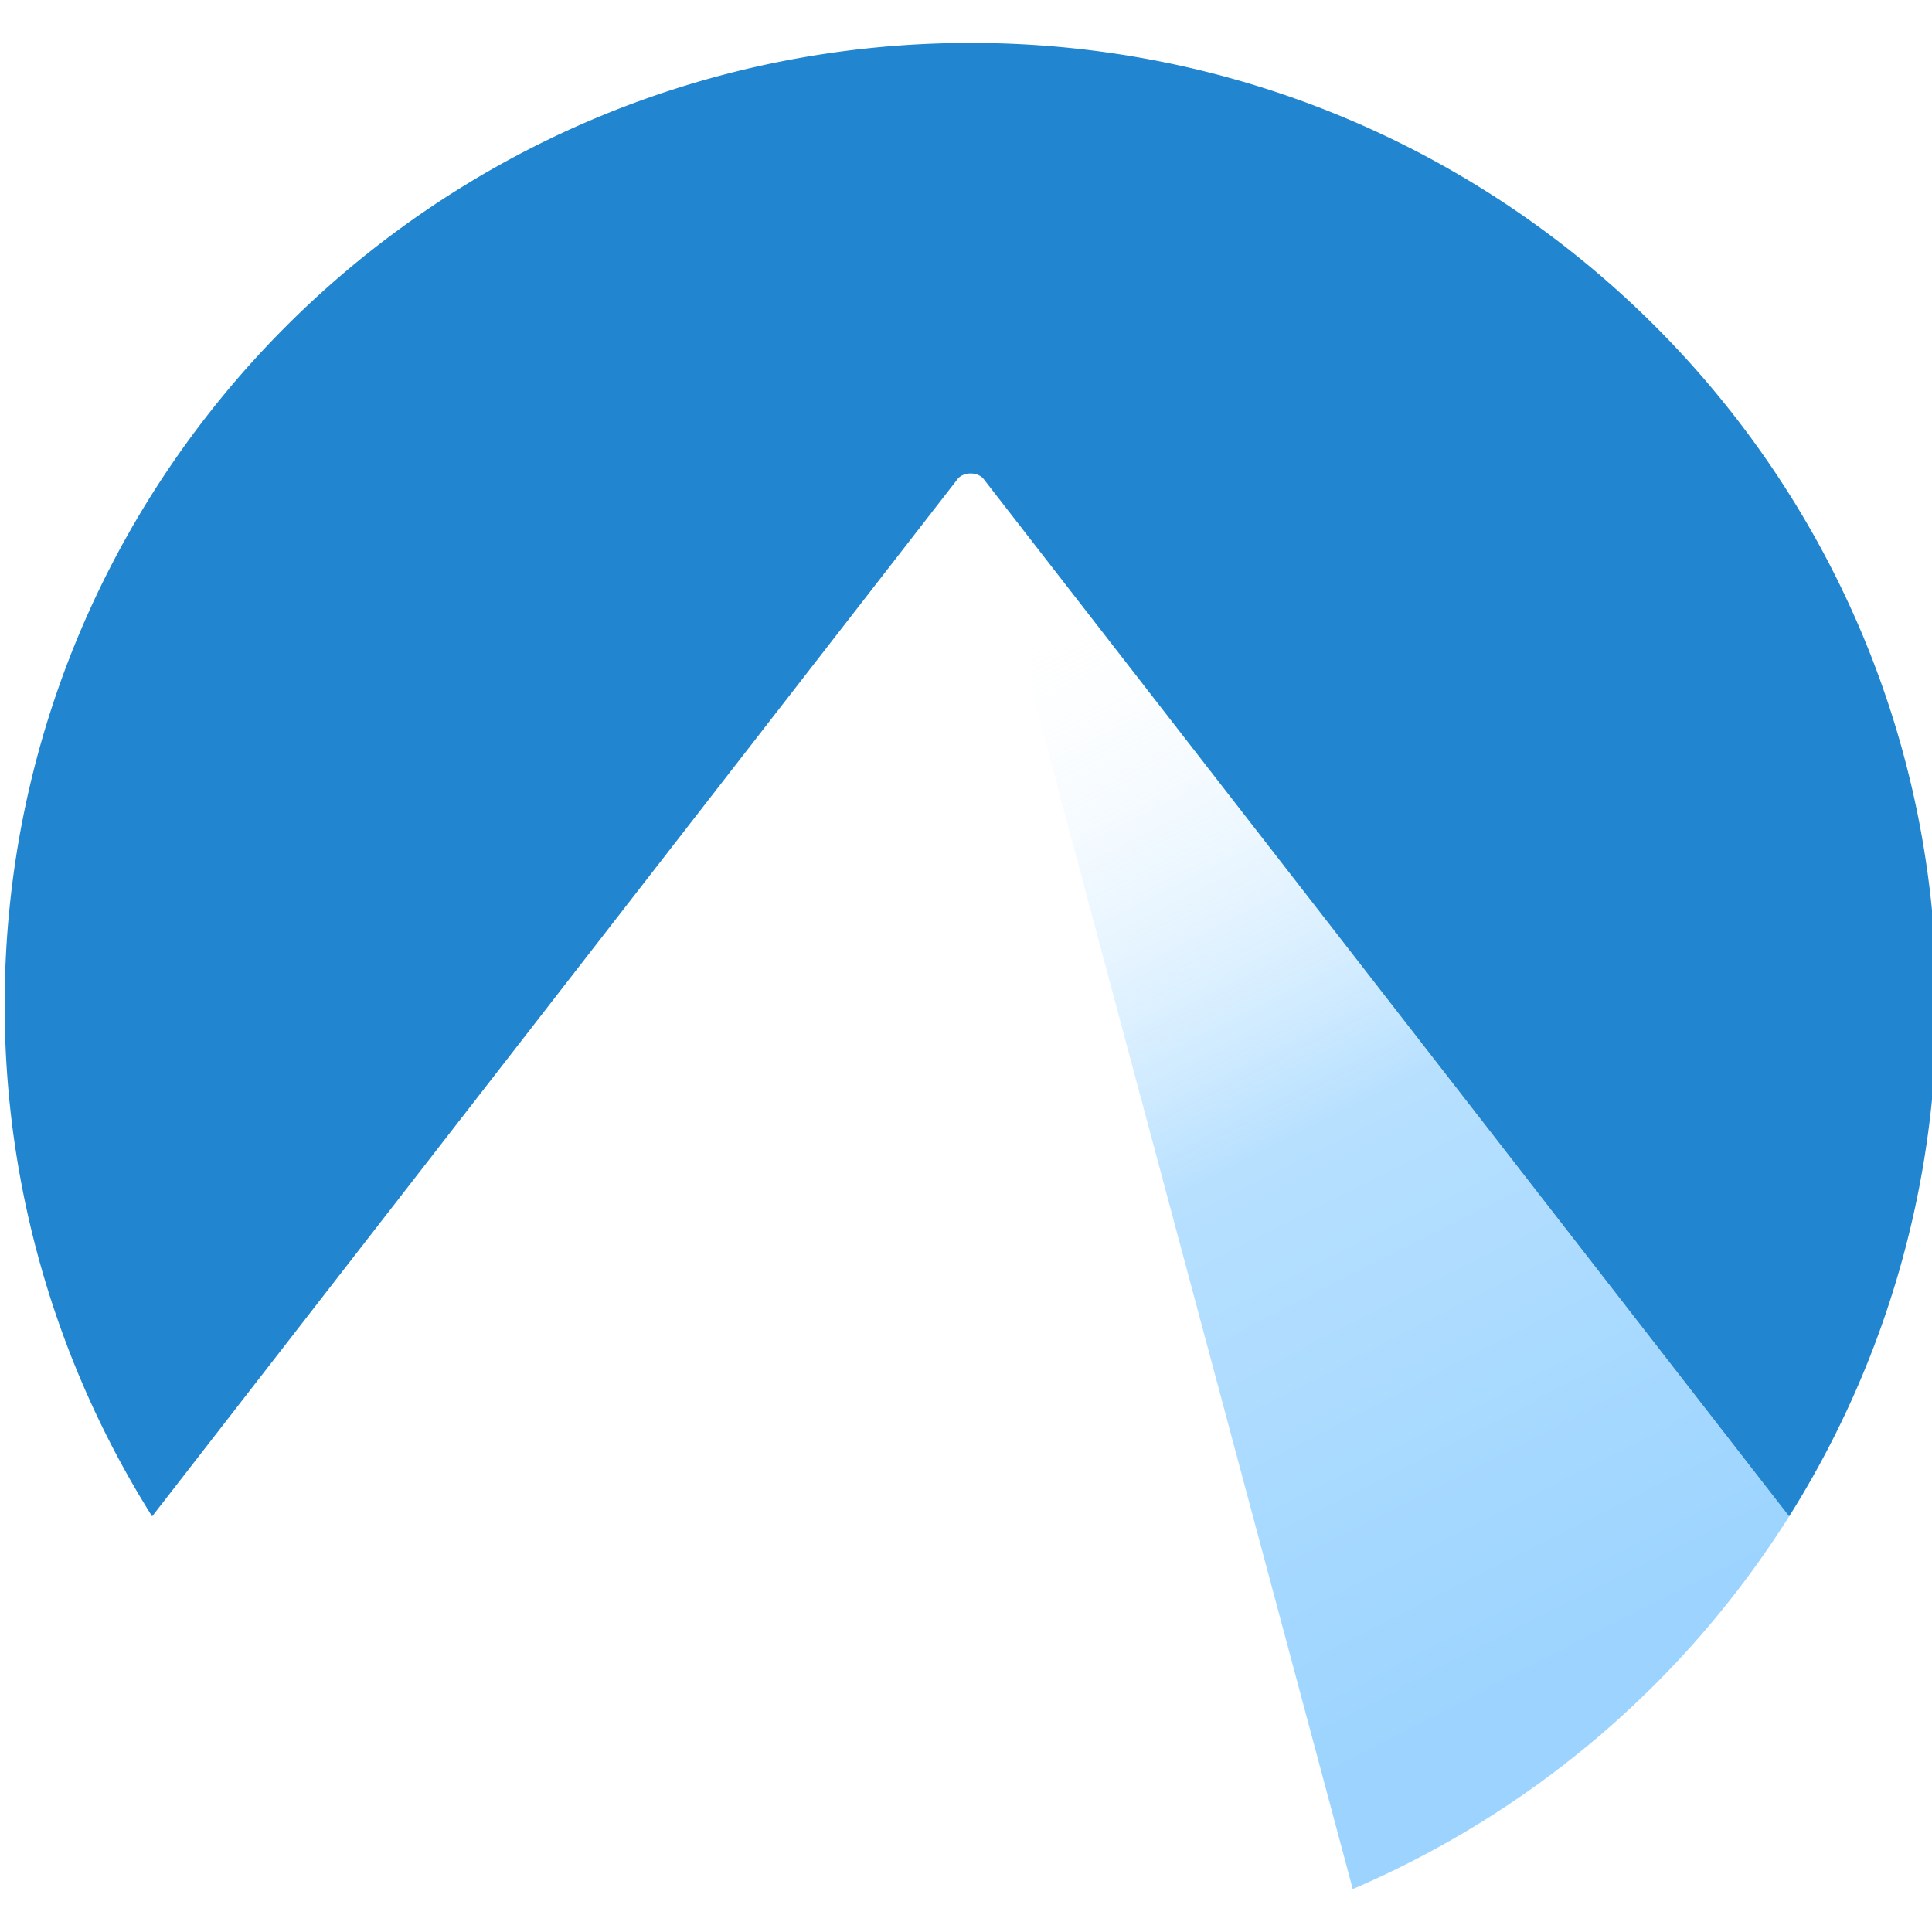 <svg viewBox="0 0 90 90" xmlns="http://www.w3.org/2000/svg"><defs><linearGradient x1="33.592%" y1="0%" x2="59.326%" y2="88.382%" id="a"><stop stop-color="#FFF" stop-opacity="0" offset="0%"/><stop stop-color="#71C2FF" offset="49.517%"/><stop stop-color="#39AAFF" offset="100%"/></linearGradient></defs><g fill="none"><path d="M45.845 20.923a.455.455 0 0 0-.299.107.244.244 0 0 0-.082.24L62.8 86a44.953 44.953 0 0 0 20.327-17.36l-36.94-47.573a.435.435 0 0 0-.342-.144Z" fill="url(#a)" opacity=".5" transform="translate(.217 2)"/><path d="M45.048 2C20.26 2.093.217 22.136.217 46.828a44.704 44.704 0 0 0 6.87 23.81l37.52-48.32c.125-.162.357-.262.608-.262.252 0 .484.1.61.262l37.52 48.321a44.704 44.704 0 0 0 6.872-23.811C90.217 22.07 70.07 2 45.217 2h-.17Z" fill="#2185D0"/></g></svg>
